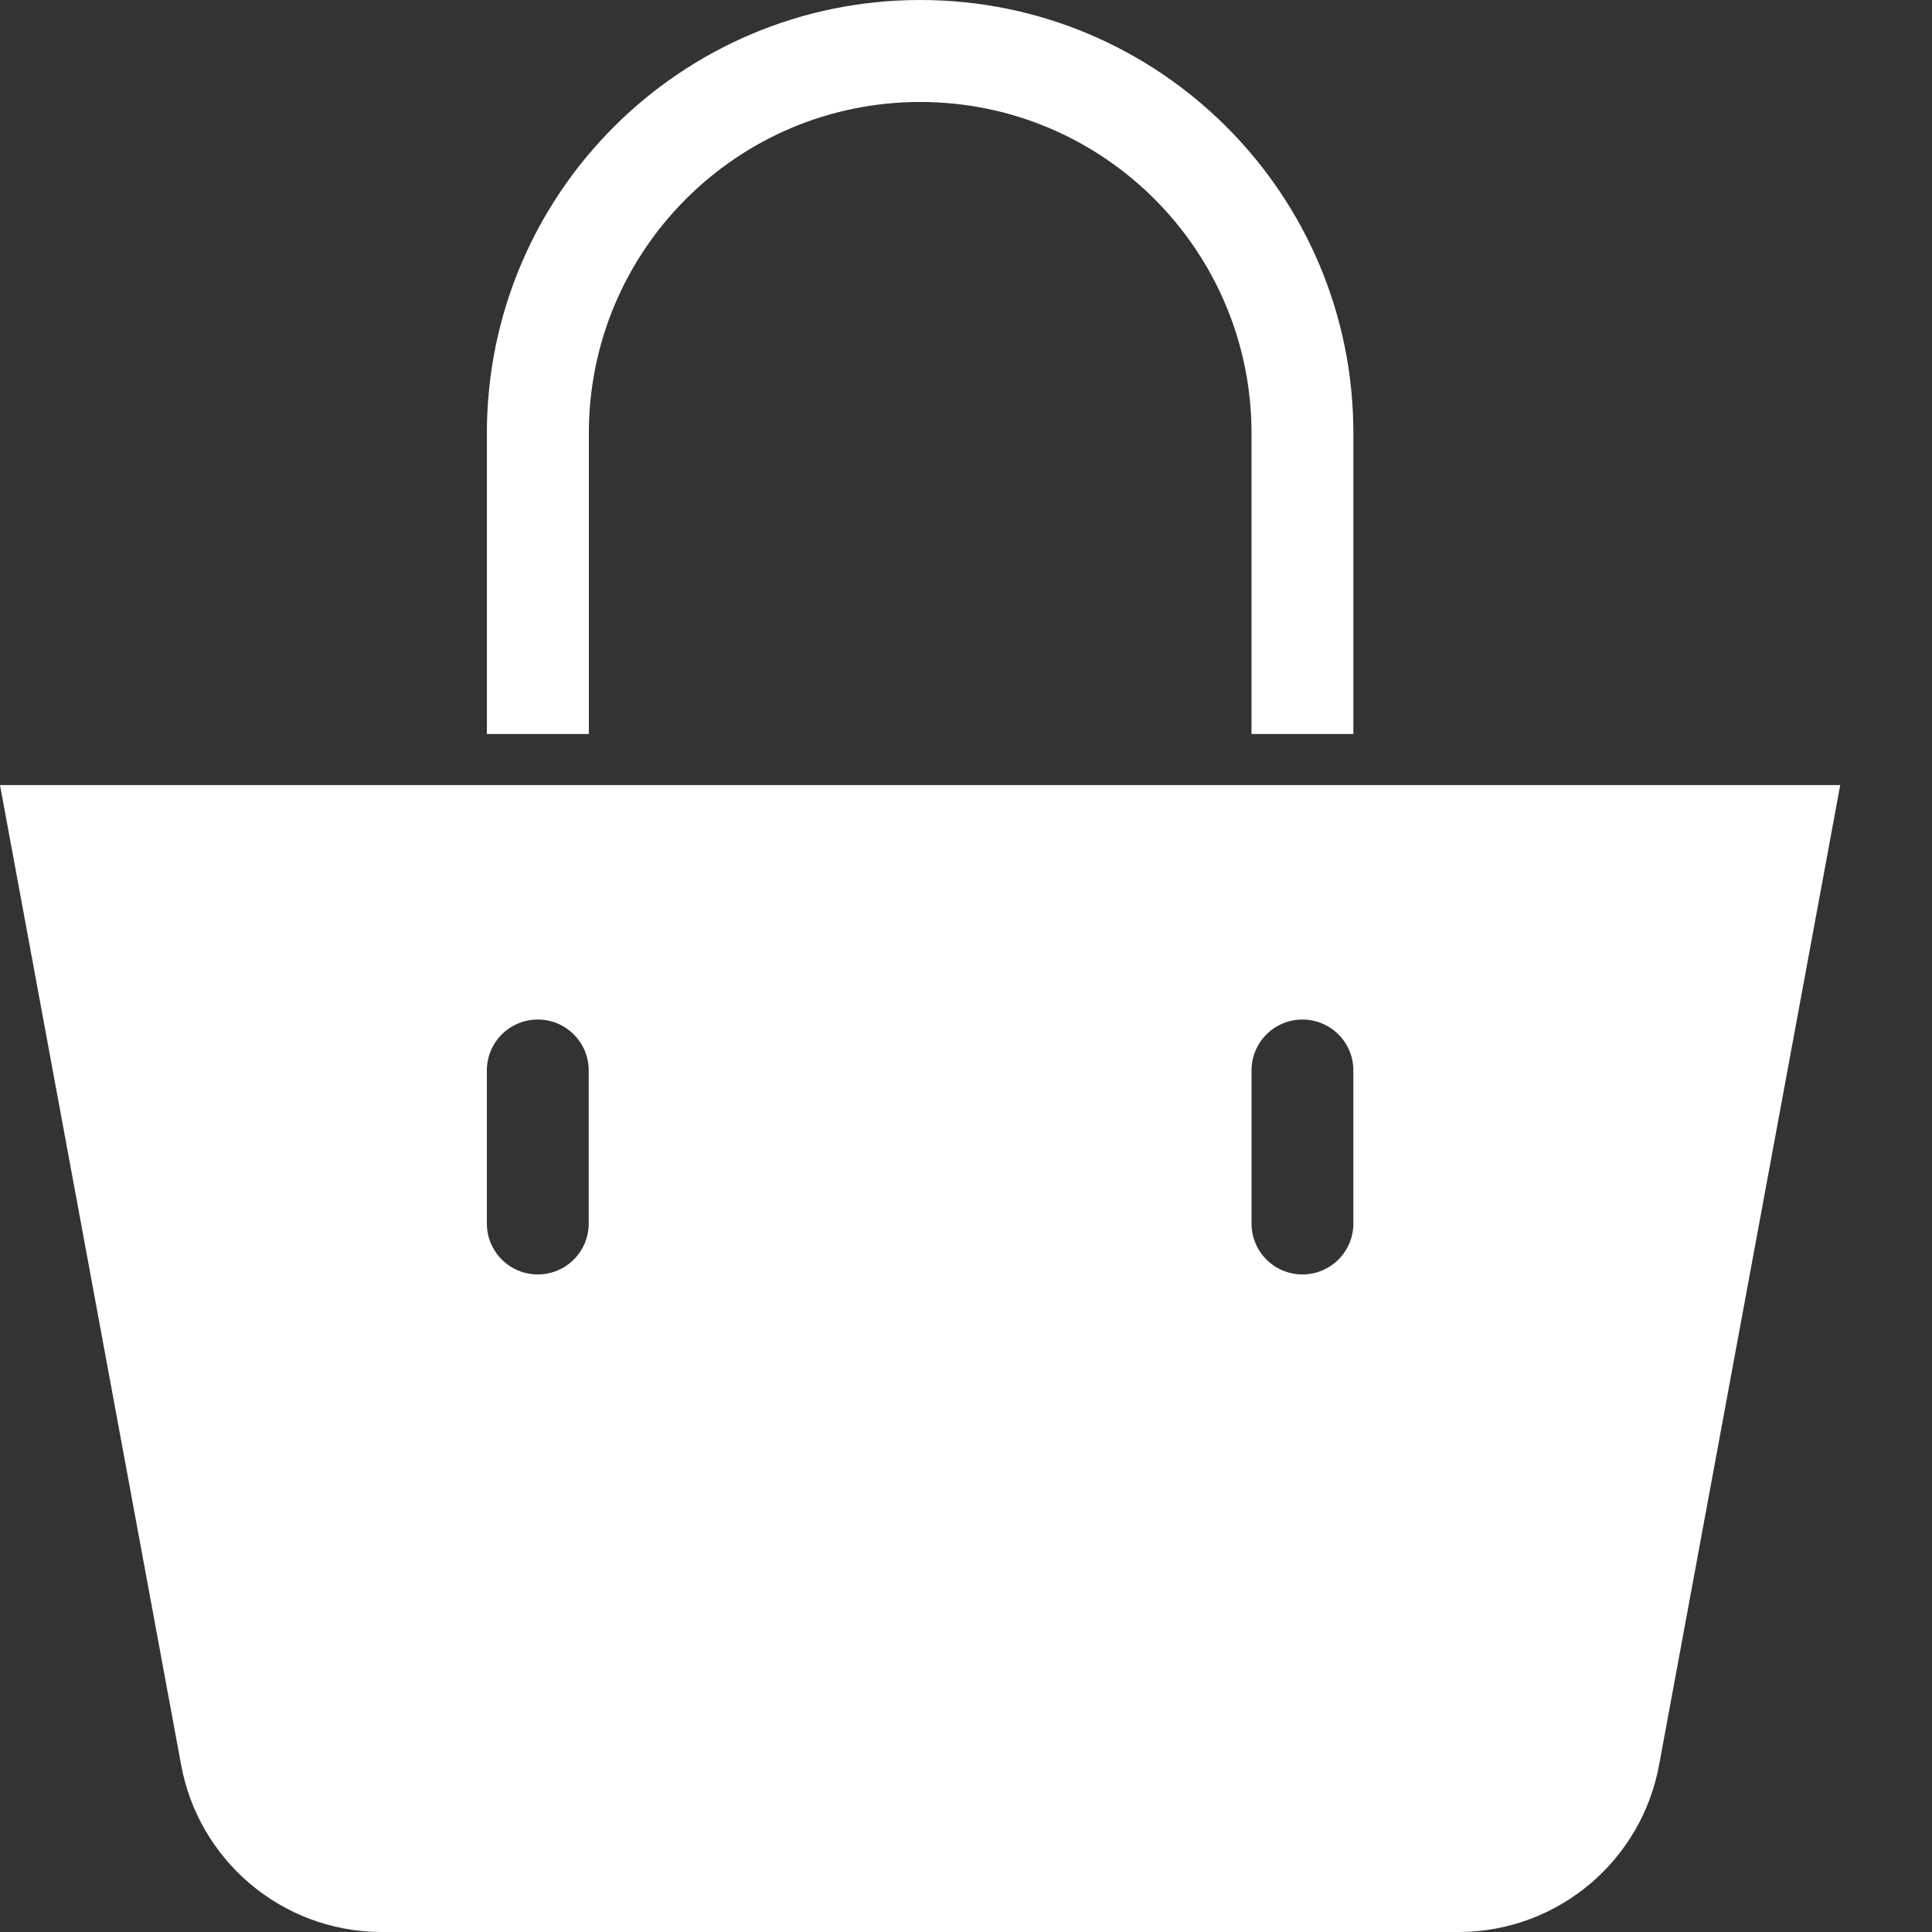 <svg width="14" height="14" viewBox="0 0 14 14" fill="none" xmlns="http://www.w3.org/2000/svg">
<rect x="0" y="0" width="14" height="14" fill="#333333" stroke="none"/>
<path d="M0 5.689L1.311 12.781C1.436 13.481 2.041 13.993 2.752 14H10.583C11.294 13.993 11.899 13.481 12.024 12.781L13.335 5.689H0ZM4.266 8.866C4.266 9.07 4.101 9.235 3.897 9.235C3.693 9.235 3.528 9.07 3.528 8.866V7.757C3.528 7.553 3.693 7.388 3.897 7.388C4.101 7.388 4.266 7.553 4.266 7.757V8.866ZM9.807 8.866C9.807 9.07 9.642 9.235 9.438 9.235C9.234 9.235 9.069 9.07 9.069 8.866V7.757C9.069 7.553 9.234 7.388 9.438 7.388C9.642 7.388 9.807 7.553 9.807 7.757V8.866Z" fill="white"/>
<path d="M4.267 3.14C4.267 1.814 5.342 0.739 6.668 0.739C7.994 0.739 9.069 1.814 9.069 3.14V5.319H9.807V3.14C9.808 1.406 8.402 0 6.668 0C4.934 0 3.528 1.406 3.528 3.14V5.319H4.267V3.14Z" fill="white"/>
</svg>
